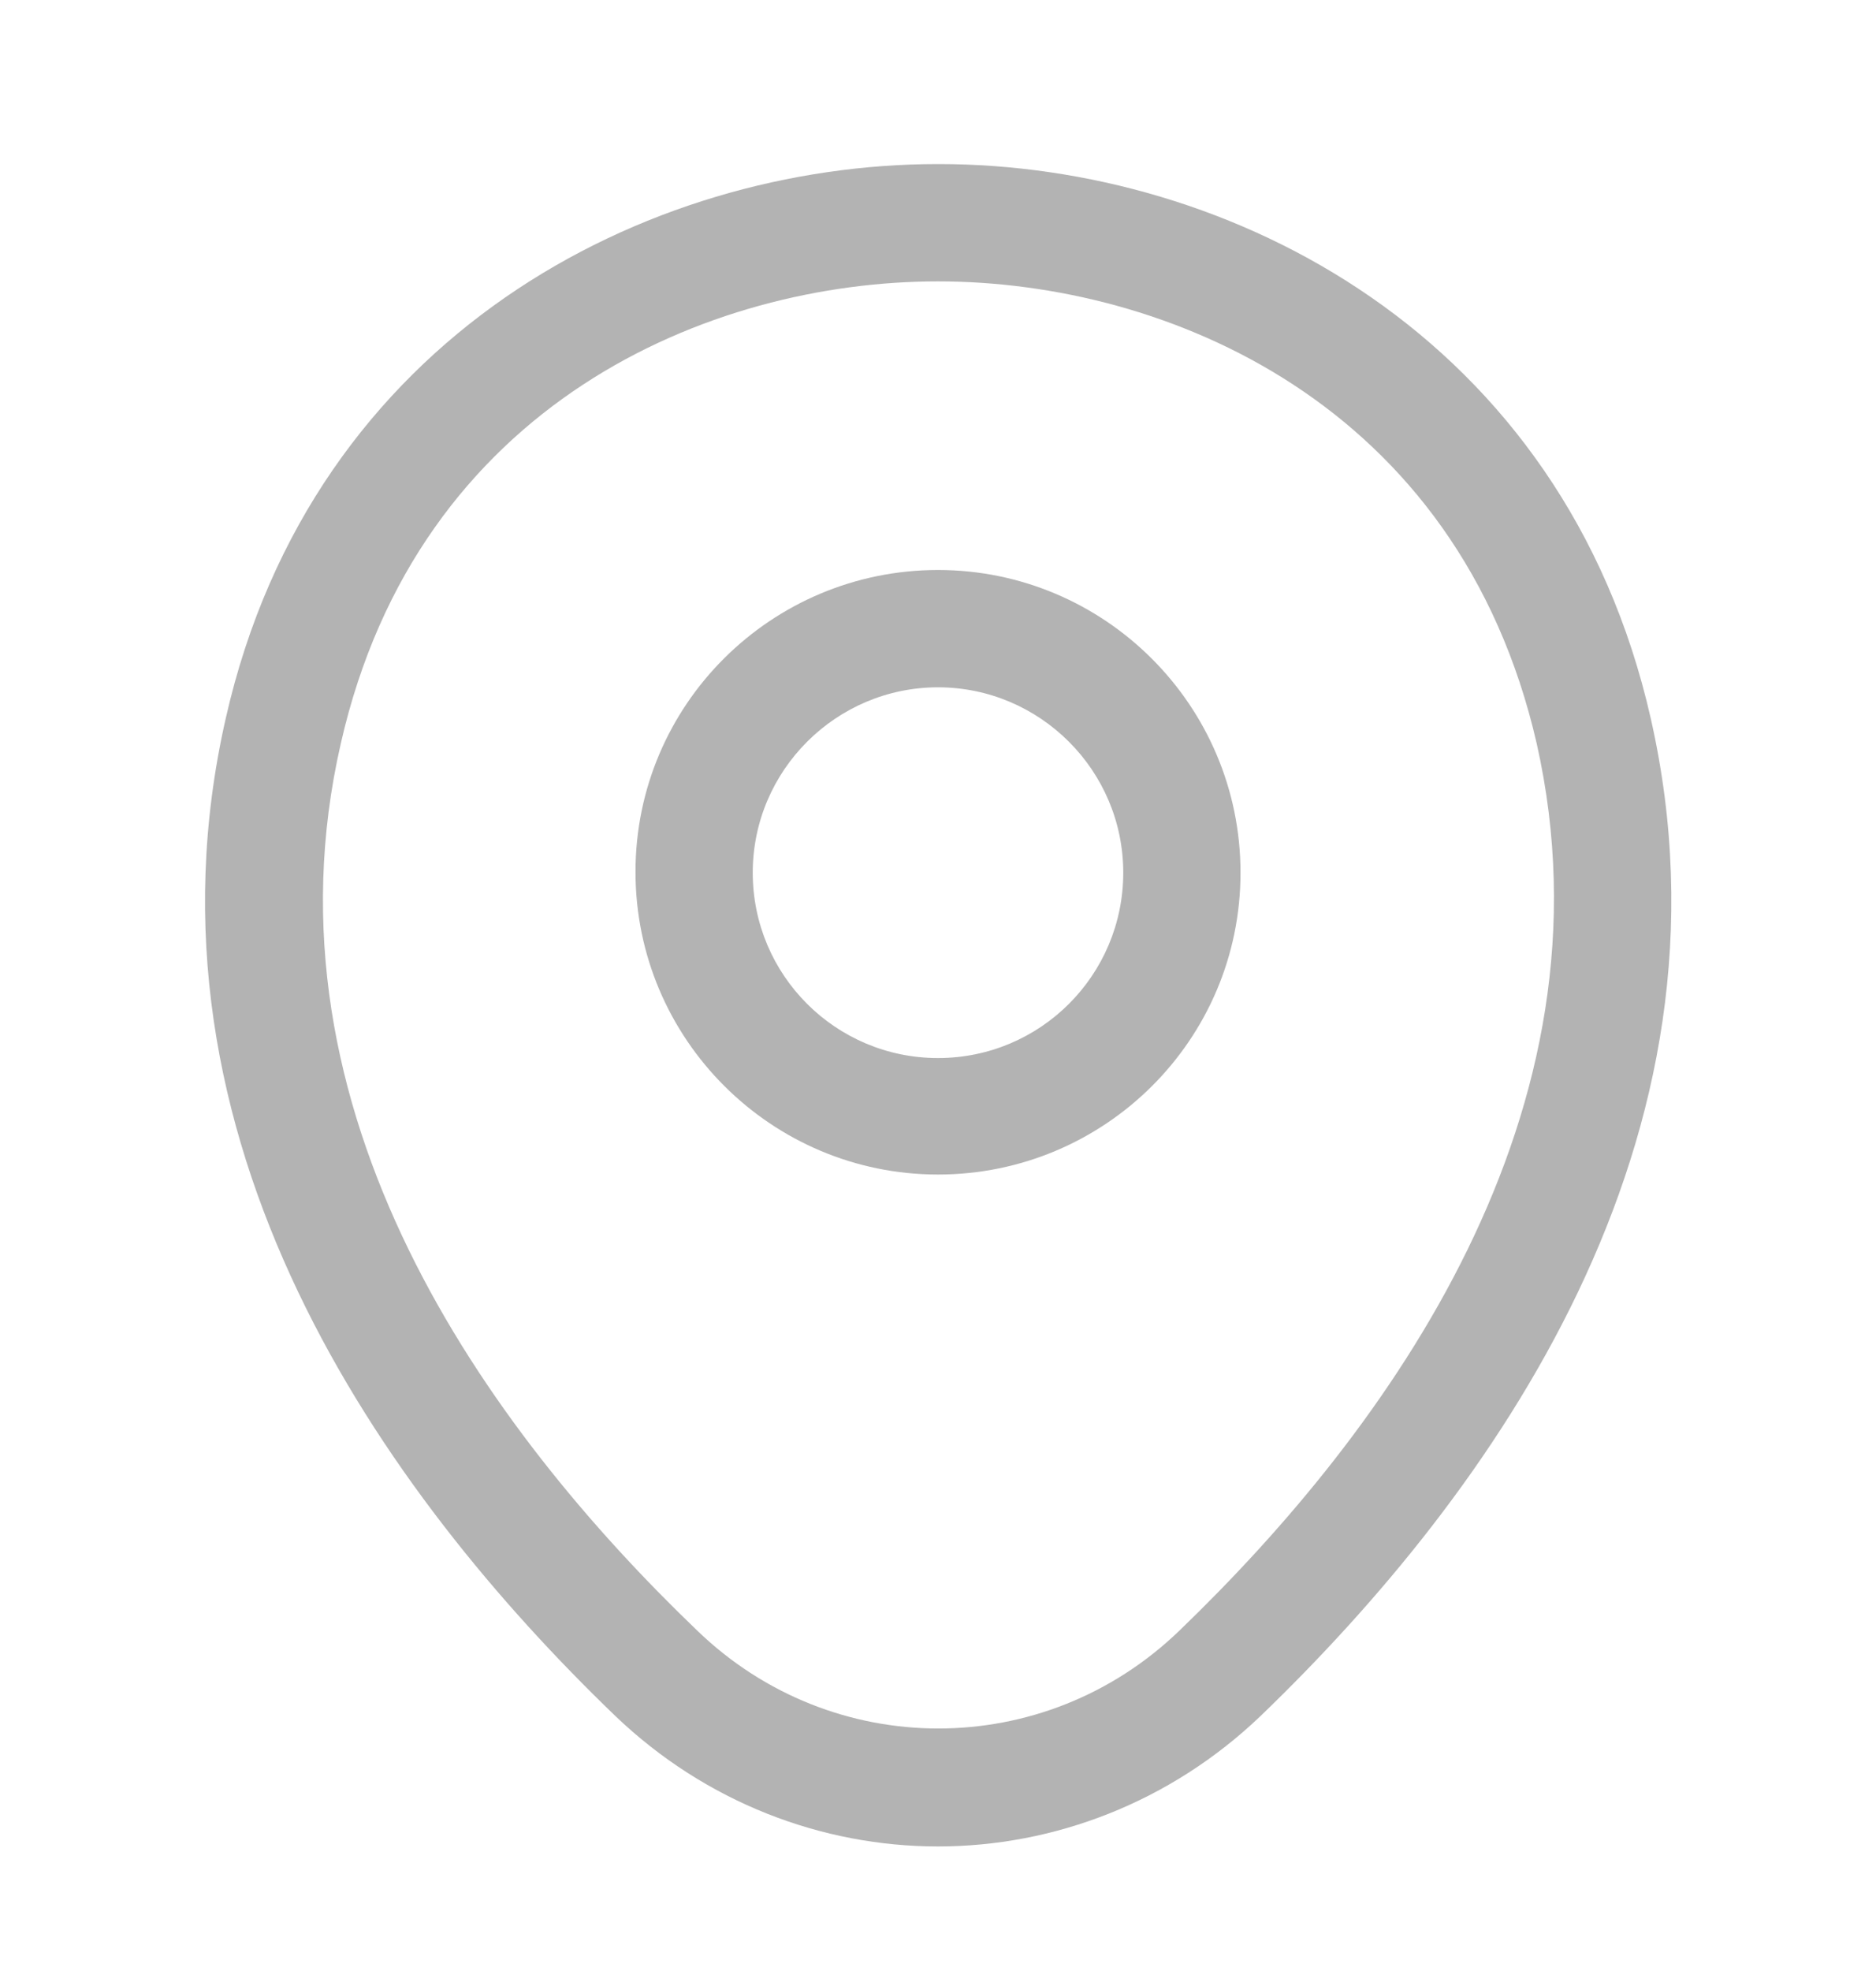 <svg width="20" height="21" viewBox="0 0 20 21" fill="none" xmlns="http://www.w3.org/2000/svg">
<path d="M10 12.514C8.225 12.514 6.775 11.073 6.775 9.289C6.775 7.506 8.225 6.073 10 6.073C11.775 6.073 13.225 7.514 13.225 9.298C13.225 11.081 11.775 12.514 10 12.514ZM10 7.323C8.917 7.323 8.025 8.206 8.025 9.298C8.025 10.389 8.909 11.273 10 11.273C11.092 11.273 11.975 10.389 11.975 9.298C11.975 8.206 11.084 7.323 10 7.323Z" fill="#B3B3B3"/>
<path d="M9.999 19.673C8.766 19.673 7.524 19.206 6.558 18.281C4.099 15.914 1.383 12.139 2.408 7.648C3.333 3.573 6.891 1.748 9.999 1.748C9.999 1.748 9.999 1.748 10.008 1.748C13.116 1.748 16.674 3.573 17.599 7.656C18.616 12.148 15.899 15.914 13.441 18.281C12.474 19.206 11.233 19.673 9.999 19.673ZM9.999 2.998C7.574 2.998 4.458 4.289 3.633 7.923C2.733 11.848 5.199 15.231 7.433 17.373C8.874 18.764 11.133 18.764 12.574 17.373C14.799 15.231 17.266 11.848 16.383 7.923C15.549 4.289 12.424 2.998 9.999 2.998Z" fill="#B3B3B3"/>
</svg>
